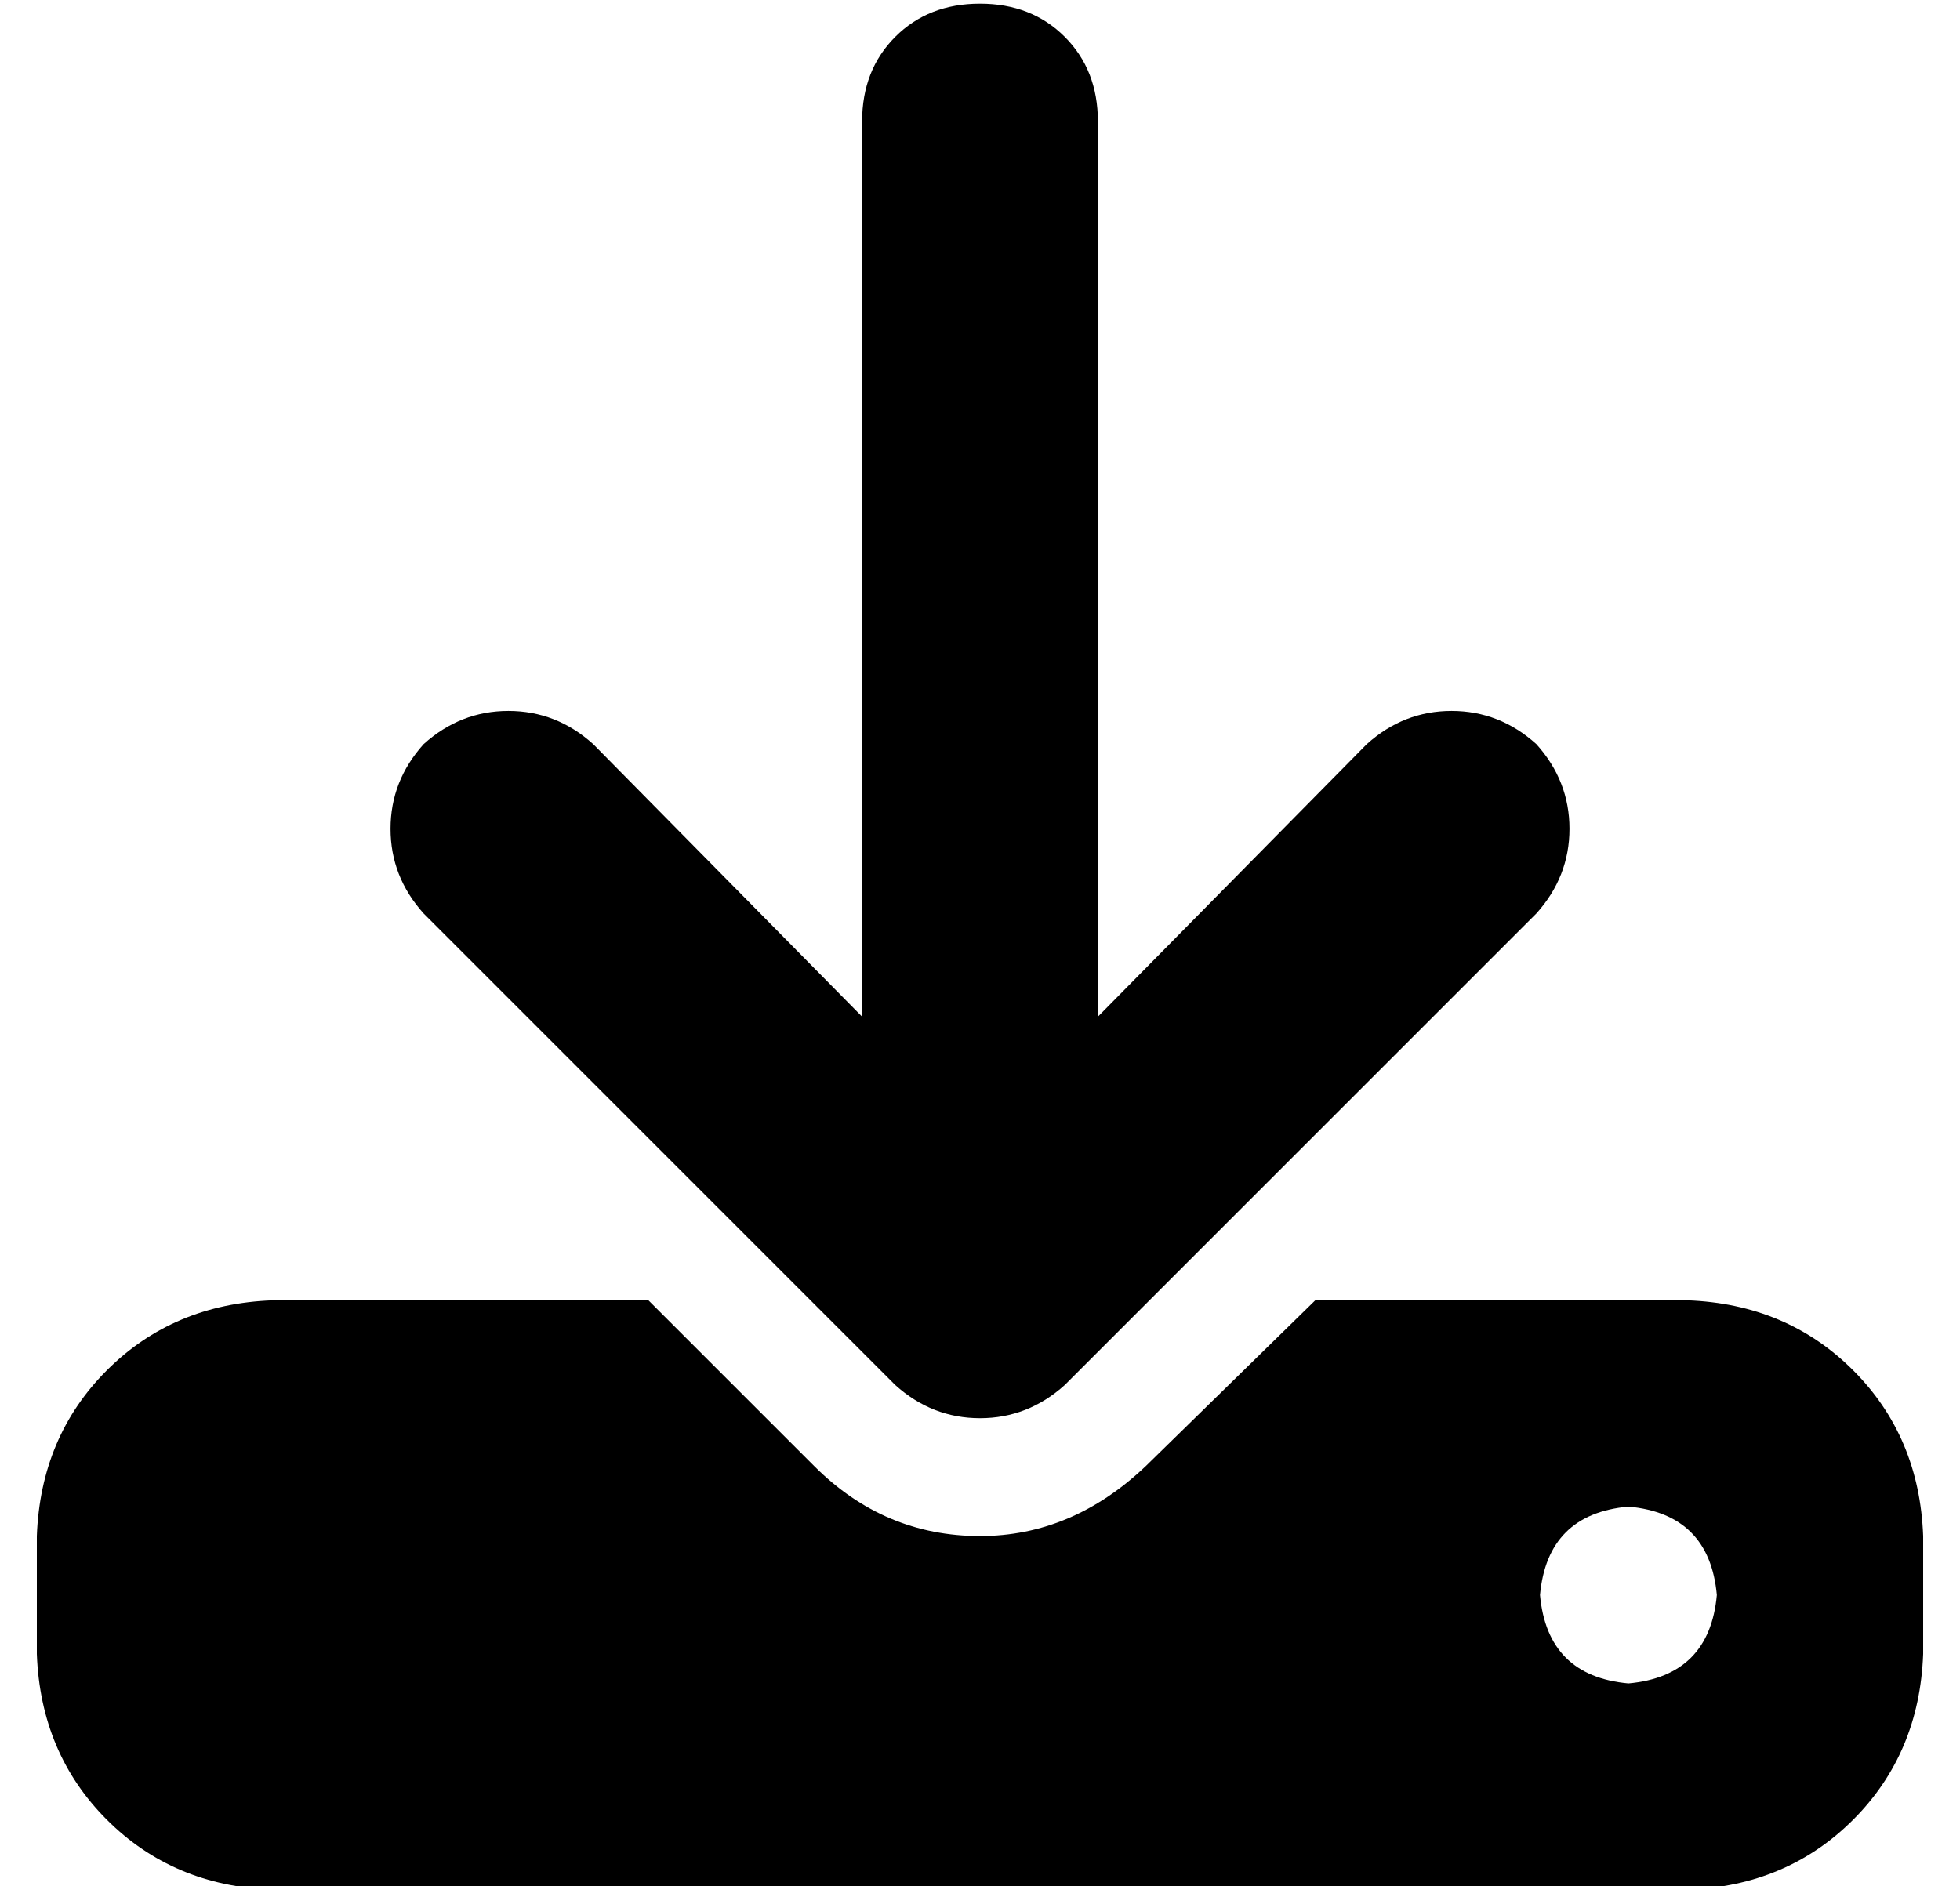 <?xml version="1.0" standalone="no"?>
<!DOCTYPE svg PUBLIC "-//W3C//DTD SVG 1.1//EN" "http://www.w3.org/Graphics/SVG/1.1/DTD/svg11.dtd" >
<svg xmlns="http://www.w3.org/2000/svg" xmlns:xlink="http://www.w3.org/1999/xlink" version="1.1" viewBox="-10 -40 532 512">
   <path fill="currentColor"
d="M288 -7q0 -14 -9 -23v0v0q-9 -9 -23 -9t-23 9t-9 23v243v0l-73 -74v0q-10 -9 -23 -9t-23 9q-9 10 -9 23t9 23l128 128v0q10 9 23 9t23 -9l128 -128v0q9 -10 9 -23t-9 -23q-10 -9 -23 -9t-23 9l-73 74v0v-243v0zM64 313q-27 1 -45 19v0v0q-18 18 -19 45v32v0q1 27 19 45
t45 19h384v0q27 -1 45 -19t19 -45v-32v0q-1 -27 -19 -45t-45 -19h-101v0l-46 45v0q-20 19 -45 19q-26 0 -45 -19l-45 -45v0h-102v0zM432 369q22 2 24 24q-2 22 -24 24q-22 -2 -24 -24q2 -22 24 -24v0z" />
</svg>
